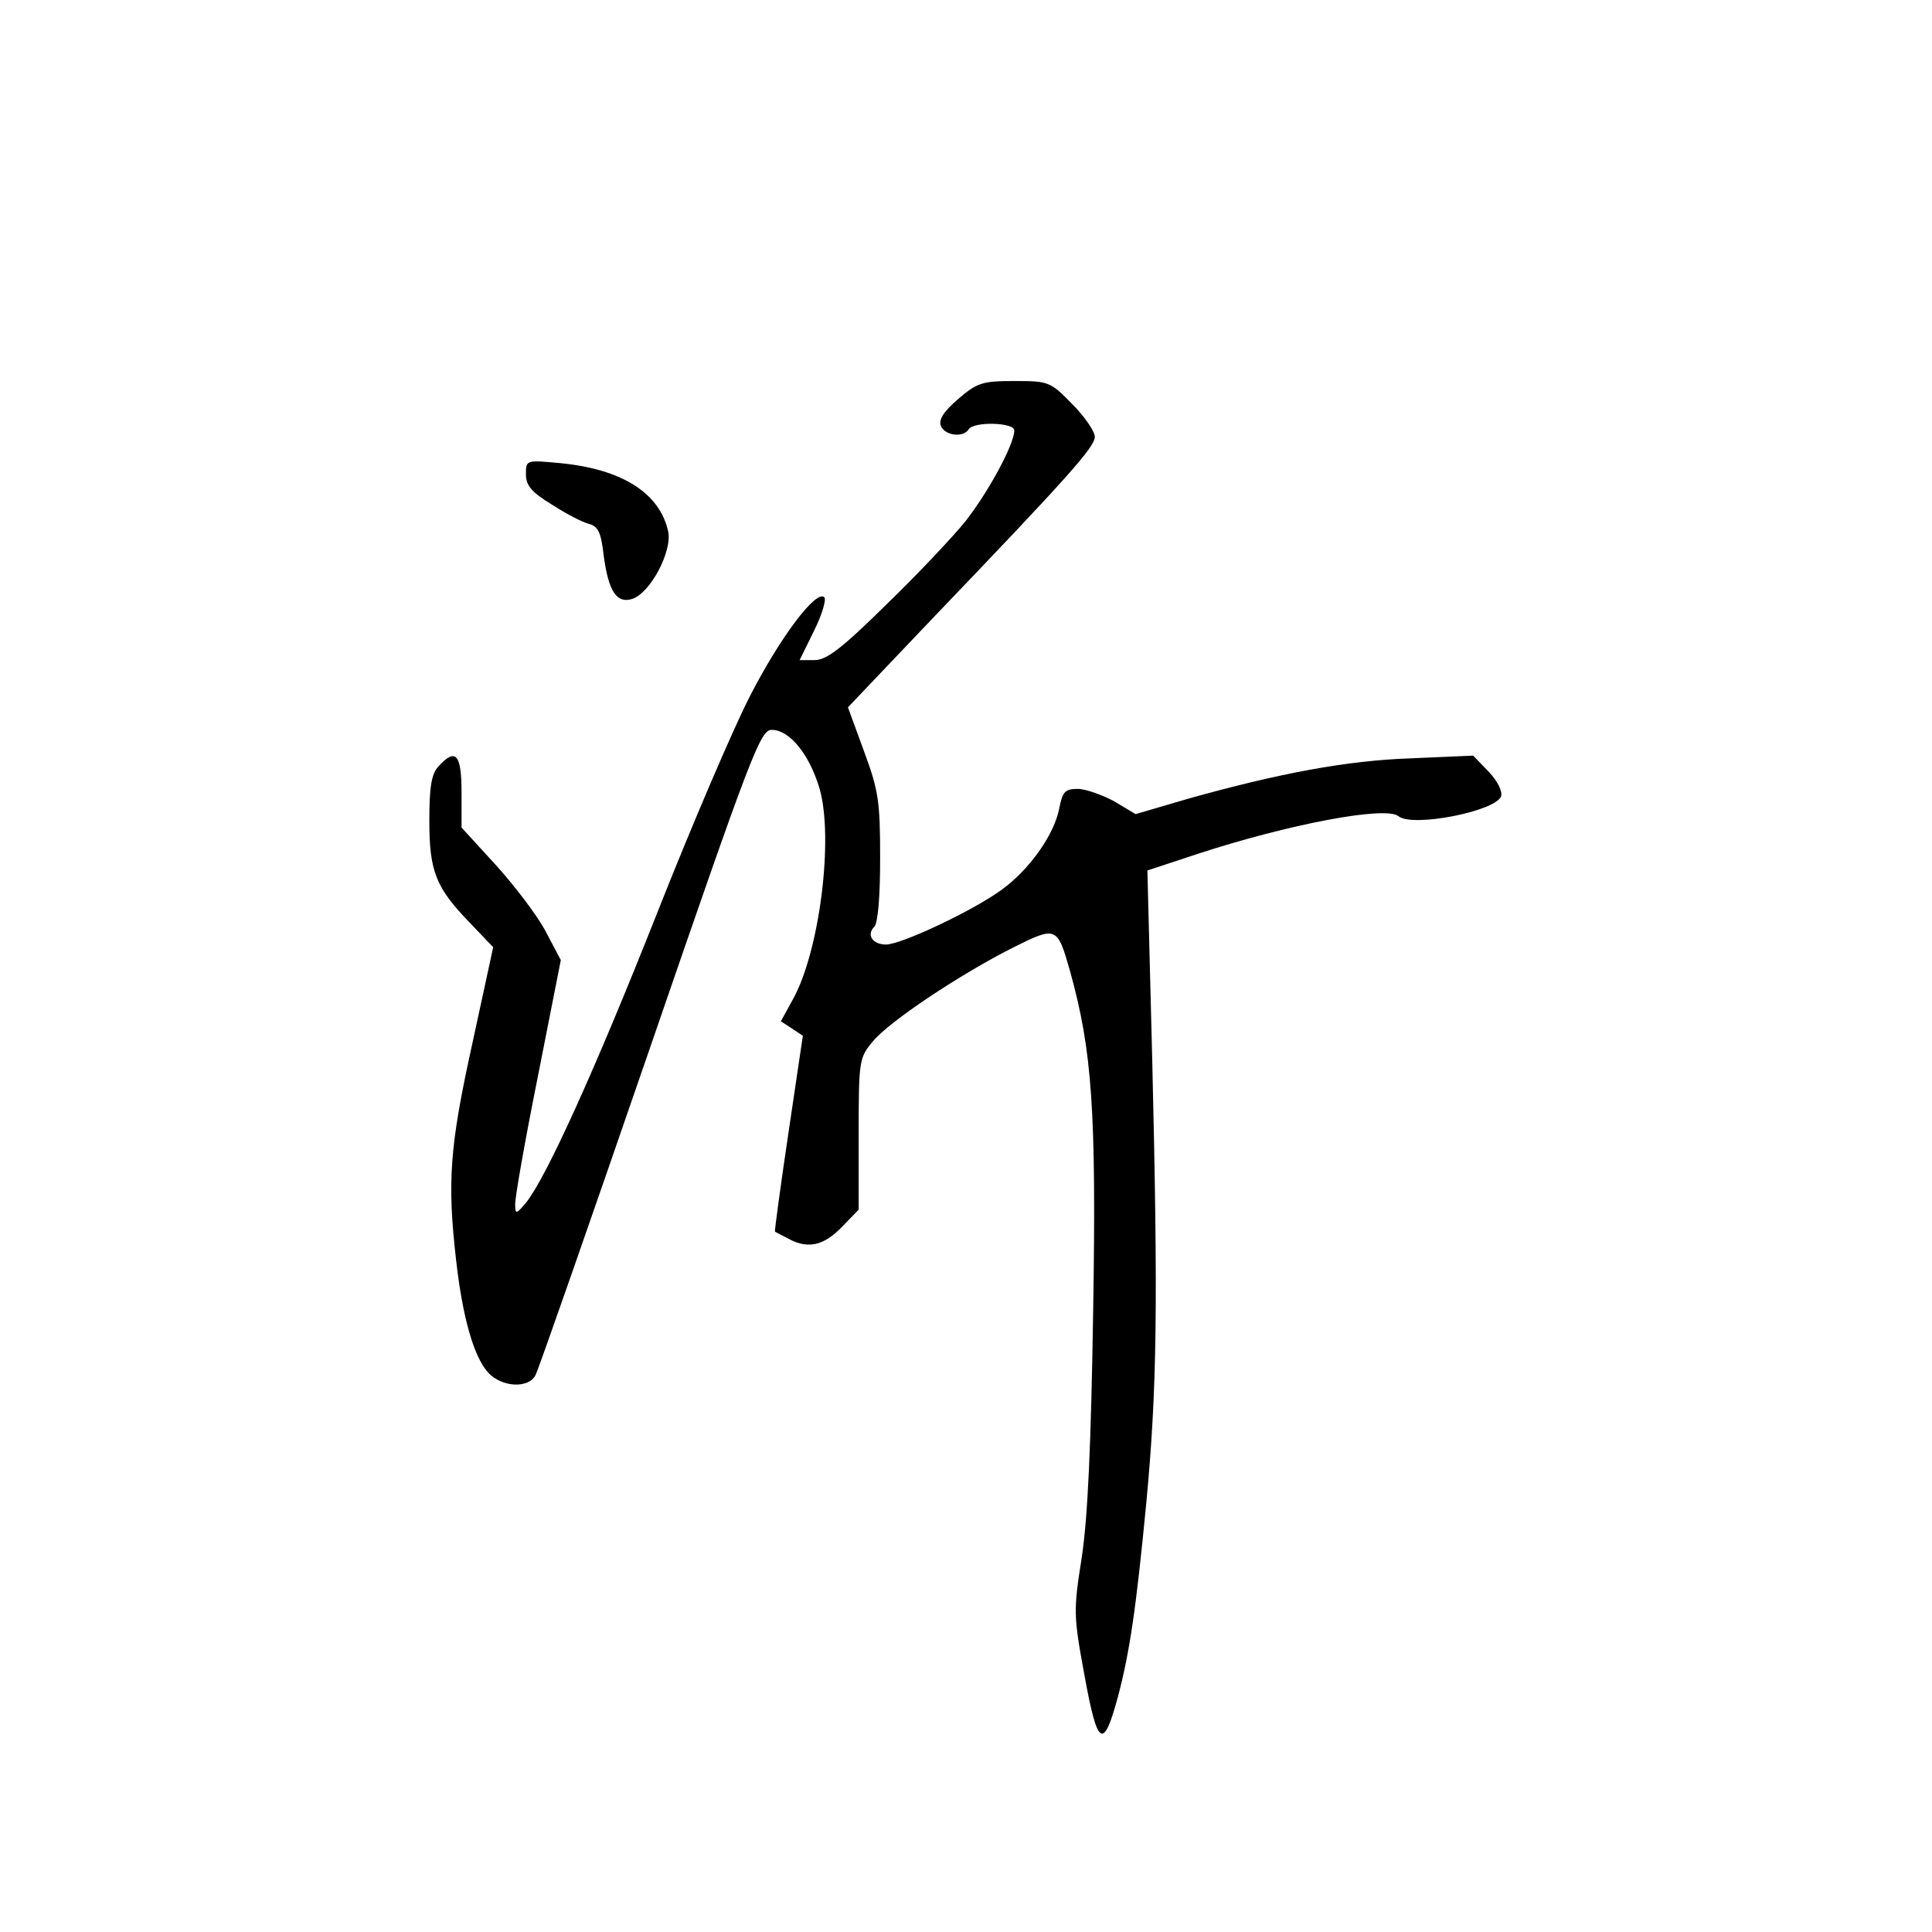 <?xml version="1.0" standalone="no"?>
<!DOCTYPE svg PUBLIC "-//W3C//DTD SVG 20010904//EN"
 "http://www.w3.org/TR/2001/REC-SVG-20010904/DTD/svg10.dtd">
<svg version="1.0" xmlns="http://www.w3.org/2000/svg"
 width="360pt" height="360pt" viewBox="0 0 360 360"
 preserveAspectRatio="xMidYMid meet">
<g transform="translate(0,360) scale(0.1,-0.1)"
fill="#000000" stroke="none">
<path d="M1786 2857 c-28 -24 -37 -39 -33 -50 7 -19 42 -23 52 -7 9 15 85 13
85 -2 0 -26 -48 -114 -90 -168 -24 -30 -91 -101 -149 -157 -82 -81 -111 -103
-133 -103 l-28 0 27 55 c15 30 23 58 19 62 -15 15 -82 -74 -138 -183 -31 -60
-109 -242 -173 -404 -117 -296 -207 -493 -244 -540 -19 -23 -21 -23 -21 -5 -1
11 18 118 42 238 l43 218 -28 53 c-15 29 -57 84 -92 123 l-65 71 0 66 c0 71
-11 83 -43 48 -13 -14 -17 -38 -17 -101 0 -95 12 -125 76 -191 l43 -45 -39
-180 c-42 -191 -47 -256 -30 -404 12 -106 33 -180 60 -209 25 -27 75 -30 88
-4 5 9 101 284 213 609 190 552 206 593 227 593 33 0 70 -45 89 -109 27 -93 0
-305 -50 -394 l-22 -40 20 -13 21 -14 -27 -182 c-15 -101 -26 -183 -25 -183 0
0 11 -6 23 -12 37 -21 67 -15 101 20 l32 33 0 141 c0 137 1 142 26 172 31 38
164 126 261 175 82 41 83 40 107 -44 41 -148 49 -259 43 -630 -4 -254 -10
-385 -21 -460 -16 -102 -16 -109 5 -223 24 -132 35 -139 62 -39 22 83 34 164
53 362 20 212 22 368 11 826 l-9 352 94 31 c168 55 351 90 374 70 26 -21 180
9 191 37 3 9 -6 28 -23 46 l-29 30 -115 -5 c-120 -4 -247 -28 -415 -75 l-99
-29 -40 24 c-23 12 -53 23 -68 23 -23 0 -28 -5 -34 -35 -9 -50 -56 -116 -109
-154 -54 -39 -186 -101 -214 -101 -25 0 -37 18 -22 33 7 7 11 56 11 128 0 106
-3 126 -30 199 l-30 82 157 165 c253 264 303 320 303 339 0 10 -19 38 -42 61
-41 42 -44 43 -108 43 -59 0 -69 -3 -104 -33z"/>
<path d="M980 2716 c0 -20 10 -33 48 -56 26 -17 57 -33 69 -36 18 -5 23 -16
28 -60 9 -66 24 -89 53 -80 34 11 75 89 67 126 -16 72 -87 116 -201 127 -64 6
-64 6 -64 -21z"/>
</g>
</svg>
